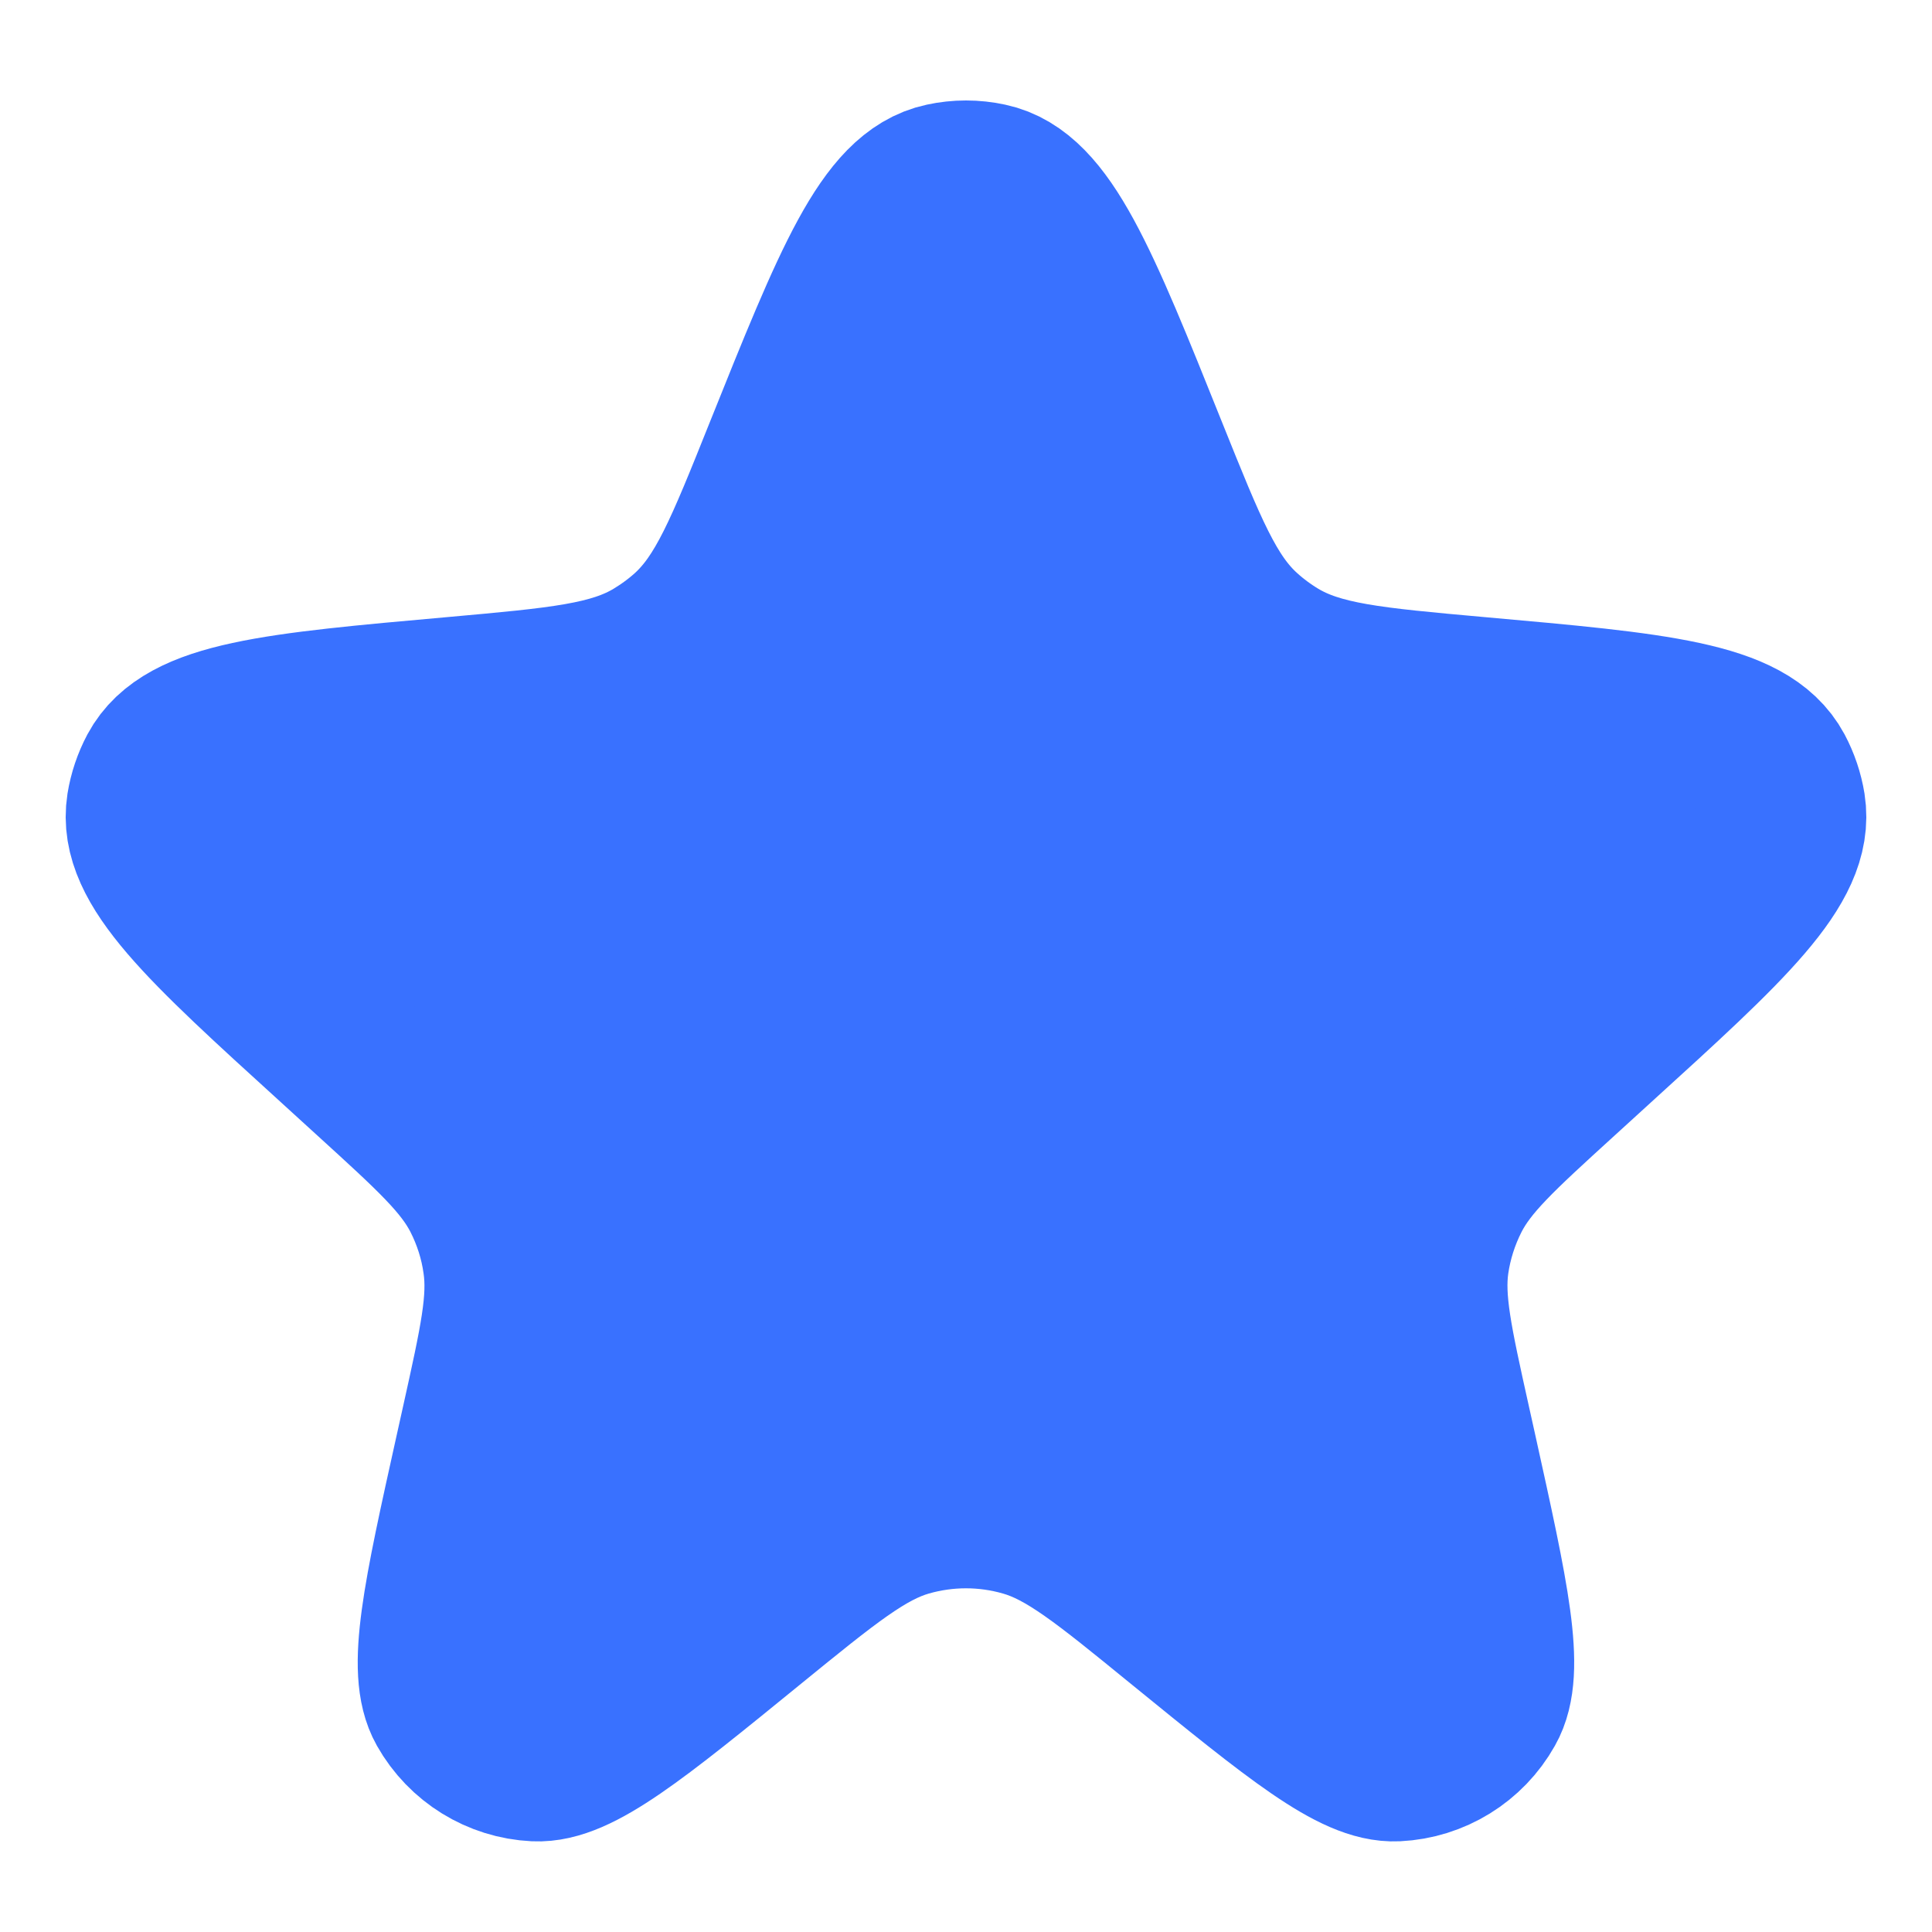 <svg width="12" height="12" viewBox="0 0 12 12" fill="none" xmlns="http://www.w3.org/2000/svg">
<path d="M4.871 2.813C5.299 1.746 5.513 1.213 5.861 1.139C5.953 1.119 6.047 1.119 6.139 1.139C6.486 1.213 6.7 1.746 7.128 2.813C7.372 3.42 7.493 3.724 7.721 3.93C7.785 3.988 7.854 4.039 7.928 4.084C8.192 4.243 8.52 4.272 9.177 4.331C10.29 4.43 10.846 4.48 11.016 4.797C11.051 4.863 11.075 4.934 11.087 5.008C11.143 5.363 10.734 5.735 9.916 6.479L9.689 6.686C9.307 7.034 9.116 7.208 9.005 7.425C8.939 7.555 8.894 7.695 8.873 7.84C8.839 8.081 8.895 8.333 9.007 8.838L9.047 9.018C9.247 9.923 9.348 10.376 9.222 10.598C9.11 10.798 8.902 10.926 8.673 10.937C8.418 10.949 8.059 10.656 7.34 10.071C6.867 9.685 6.63 9.492 6.367 9.417C6.127 9.348 5.873 9.348 5.632 9.417C5.37 9.492 5.133 9.685 4.659 10.071C3.941 10.656 3.581 10.949 3.326 10.937C3.097 10.926 2.89 10.798 2.777 10.598C2.652 10.376 2.752 9.923 2.953 9.018L2.993 8.838C3.105 8.333 3.161 8.081 3.126 7.84C3.106 7.695 3.061 7.555 2.995 7.425C2.884 7.208 2.693 7.034 2.311 6.686L2.084 6.479C1.266 5.735 0.857 5.363 0.913 5.008C0.925 4.934 0.949 4.863 0.984 4.797C1.154 4.48 1.71 4.43 2.822 4.331C3.48 4.272 3.808 4.243 4.071 4.084C4.145 4.039 4.215 3.988 4.279 3.93C4.506 3.724 4.628 3.42 4.871 2.813Z" fill="#3971FF" stroke="#3971FF"/>
</svg>
